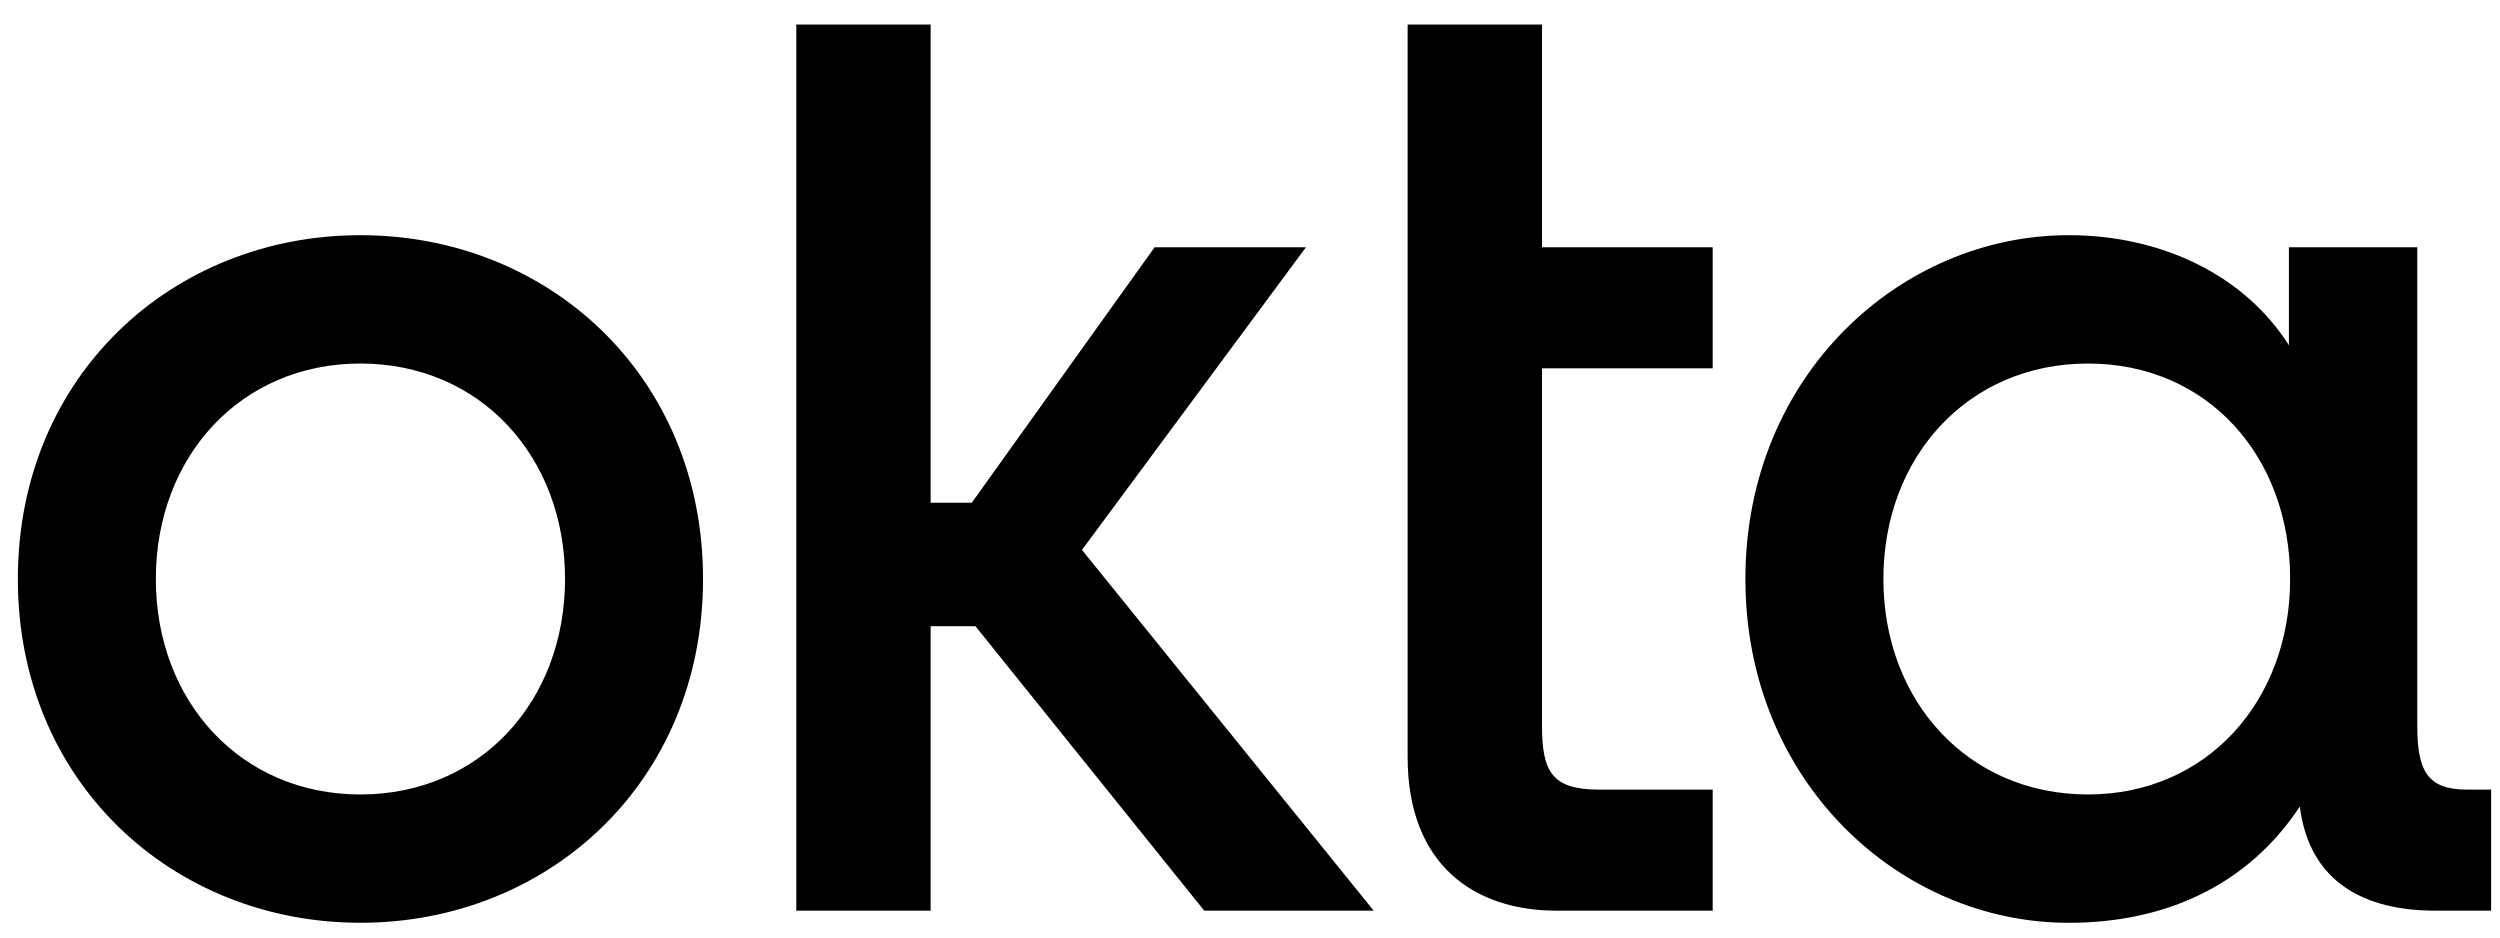 <svg width="56" height="21" viewBox="0 0 56 21" fill="none" xmlns="http://www.w3.org/2000/svg">
<path d="M46.771 17.796C44.086 17.796 42.188 15.708 42.188 12.969C42.188 10.23 44.086 8.143 46.771 8.143C49.455 8.143 51.299 10.23 51.299 12.969C51.299 15.708 49.428 17.796 46.771 17.796ZM46.337 20.671C48.506 20.671 50.35 19.83 51.516 18.067C51.733 19.776 52.98 20.399 54.553 20.399H55.801V17.687H55.258C54.363 17.687 54.147 17.253 54.147 16.25V5.539H51.272V7.735C50.296 6.19 48.452 5.268 46.337 5.268C42.568 5.268 39.097 8.414 39.097 12.969C39.097 17.524 42.567 20.671 46.337 20.671ZM31.531 16.955C31.531 19.396 33.049 20.399 34.866 20.399H38.364V17.687H35.815C34.758 17.687 34.541 17.28 34.541 16.25V8.25H38.364V5.539H34.541V0.549H31.531V16.955ZM17.837 20.399H20.846V14.027H21.85L26.975 20.399H30.771L24.236 12.318L29.253 5.539H25.863L21.768 11.261H20.846V0.55H17.837V20.399ZM8.074 5.268C3.871 5.268 0.4 8.414 0.4 12.969C0.4 17.524 3.871 20.67 8.074 20.67C12.277 20.67 15.748 17.524 15.748 12.969C15.748 8.414 12.277 5.268 8.074 5.268ZM8.074 17.796C5.389 17.796 3.491 15.708 3.491 12.969C3.491 10.23 5.389 8.143 8.074 8.143C10.759 8.143 12.657 10.23 12.657 12.969C12.657 15.708 10.759 17.796 8.074 17.796Z" fill="black"/>
</svg>

